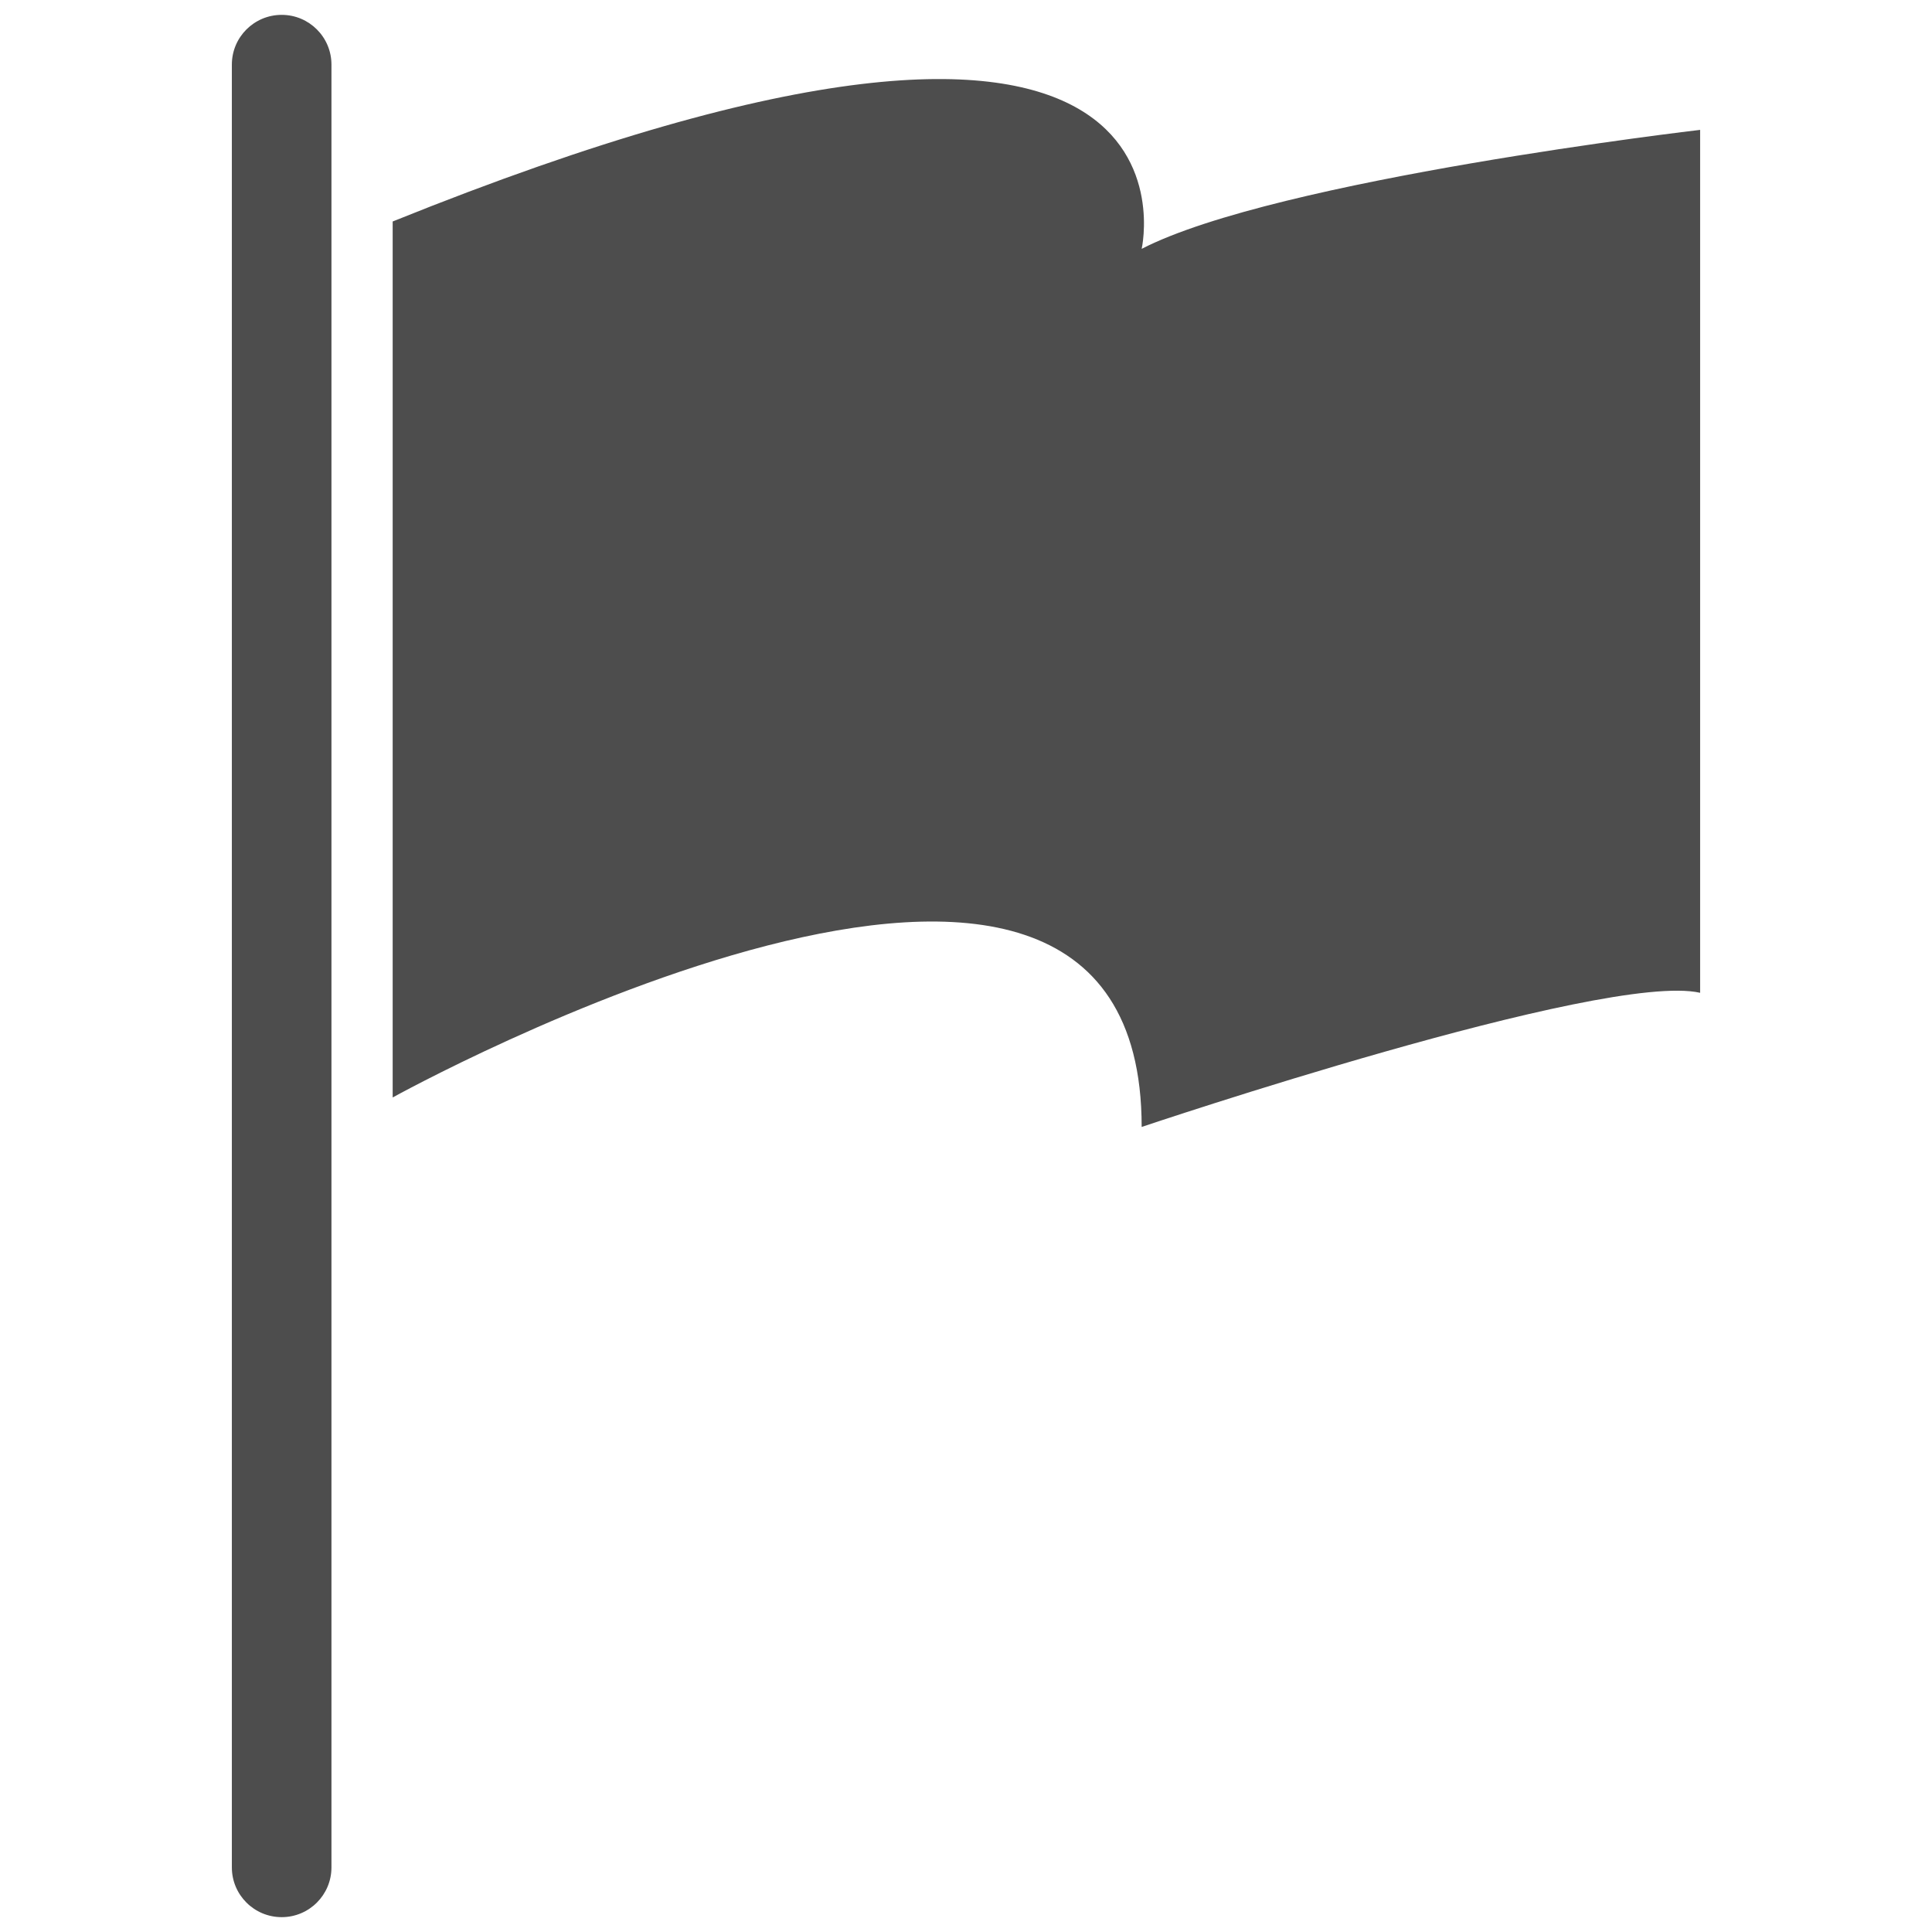 <?xml version="1.0" encoding="utf-8"?>
<!-- Generator: Adobe Illustrator 16.0.0, SVG Export Plug-In . SVG Version: 6.00 Build 0)  -->
<!DOCTYPE svg PUBLIC "-//W3C//DTD SVG 1.1//EN" "http://www.w3.org/Graphics/SVG/1.1/DTD/svg11.dtd">
<svg version="1.1" id="Layer_1" xmlns="http://www.w3.org/2000/svg" xmlns:xlink="http://www.w3.org/1999/xlink" x="0px" y="0px"
	 width="130px" height="130px" viewBox="0 0 130 130" enable-background="new 0 0 130 130" xml:space="preserve">
<rect fill="none" width="130" height="130"/>
<g>
	<g>
		<path fill="#4D4D4D" d="M18.955,1c-1.853,0-3.354,1.497-3.354,3.349v121.303c0,1.853,1.501,3.349,3.354,3.349
			c1.847,0,3.348-1.496,3.348-3.349V4.349C22.303,2.497,20.802,1,18.955,1z"/>
	</g>
	<g>
		<path fill="#4D4D4D" d="M76.82,16.745c0,0,5.601-24.432-50.398-1.842v58.943c0,0,50.398-27.914,50.398,1.984
			c0,0,31.109-10.494,37.578-9.027V8.739C114.398,8.739,85.908,12.062,76.82,16.745z"/>
	</g>
</g>
</svg>
